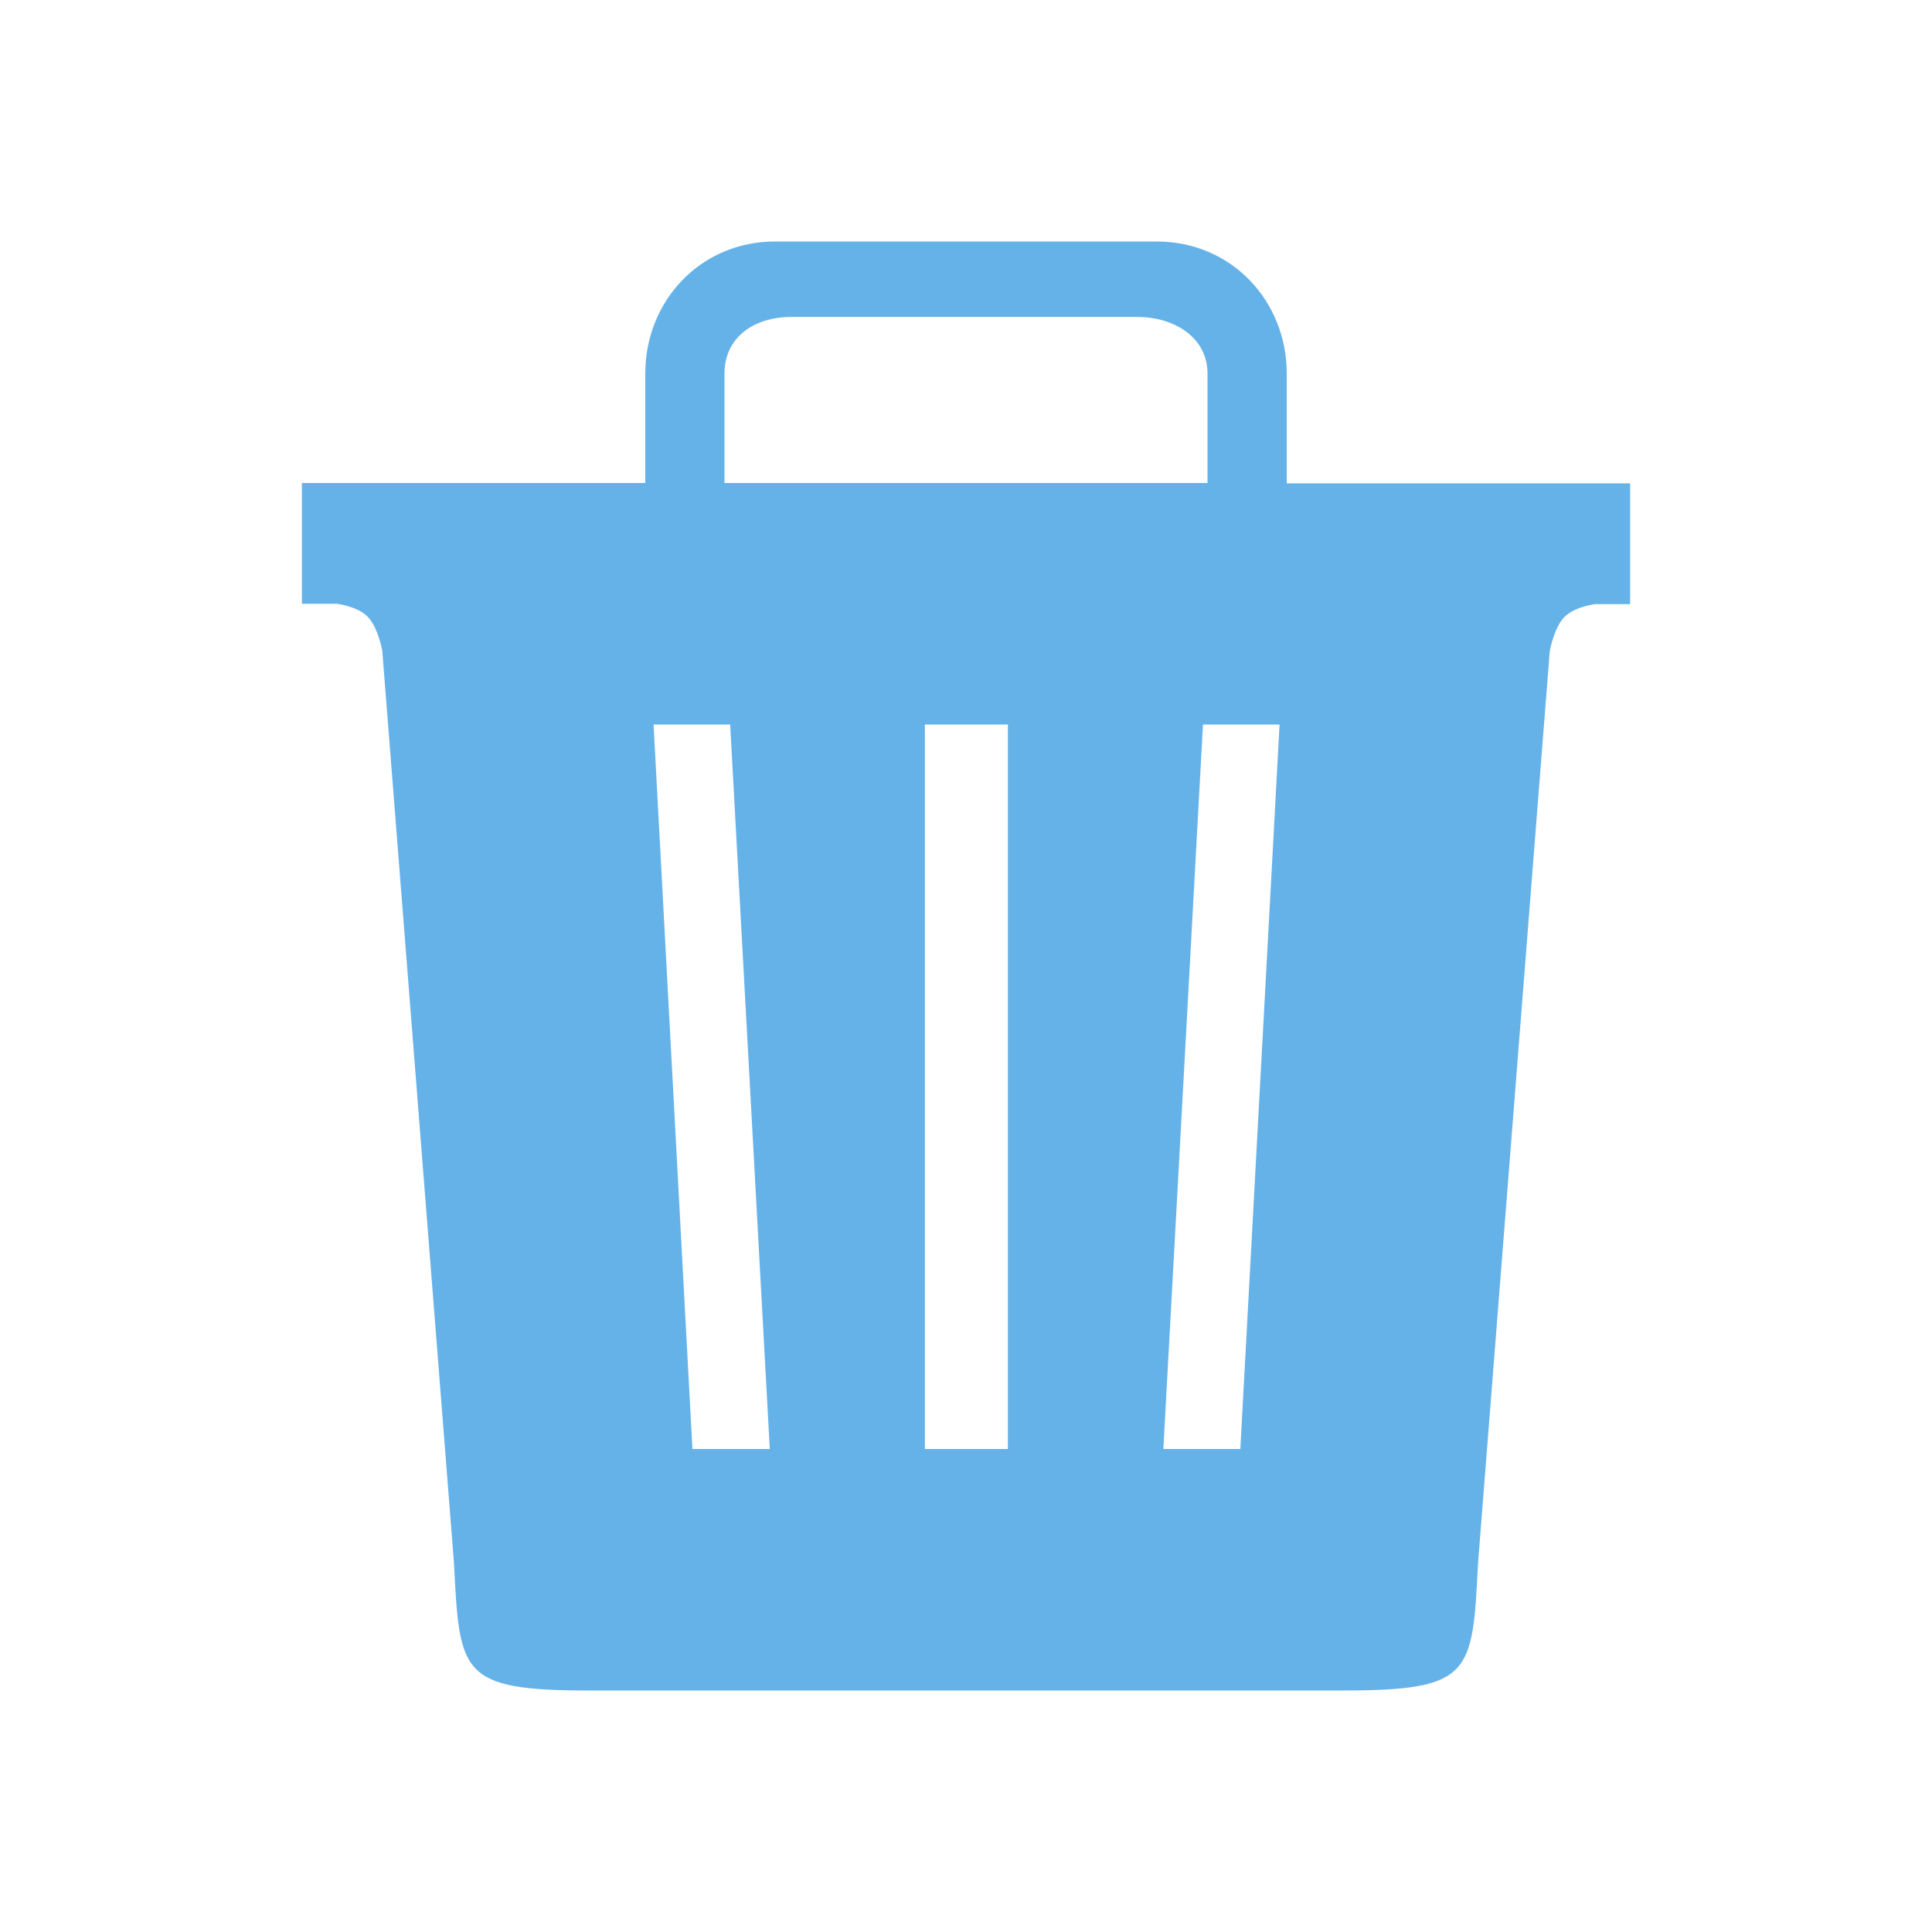 <?xml version="1.0" encoding="utf-8"?>
<!-- Generator: Adobe Illustrator 16.0.0, SVG Export Plug-In . SVG Version: 6.00 Build 0)  -->
<!DOCTYPE svg PUBLIC "-//W3C//DTD SVG 1.1//EN" "http://www.w3.org/Graphics/SVG/1.1/DTD/svg11.dtd">
<svg version="1.1" id="Layer_1" xmlns="http://www.w3.org/2000/svg" xmlns:xlink="http://www.w3.org/1999/xlink" x="0px" y="0px"
	 width="512px" height="512px" viewBox="0 0 512 512" enable-background="new 0 0 512 512" xml:space="preserve">
<path fill="#65B2E9" d="M341,128V99c0-19.1-14.5-35-34.5-35H205.4C185.5,64,171,79.9,171,99v29H80v32h9.2c0,0,5.4,0.6,8.2,3.4
	c2.8,2.8,3.9,9,3.9,9l19,241.7c1.5,29.4,1.5,33.9,36,33.9h199.4c34.5,0,34.5-4.4,36-33.8l19-241.6c0,0,1.1-6.3,3.899-9.1
	c2.801-2.8,8.2-3.4,8.2-3.4h9.2v-32h-91V128z M192,99c0-9.6,7.8-15,17.7-15h91.7c9.899,0,18.6,5.5,18.6,15v29H192V99z M183.5,384
	l-10.3-192h20.3L204,384H183.5z M267.1,384h-22V192h22V384z M328.7,384h-20.4l10.5-192h20.3L328.7,384z"/>
</svg>
